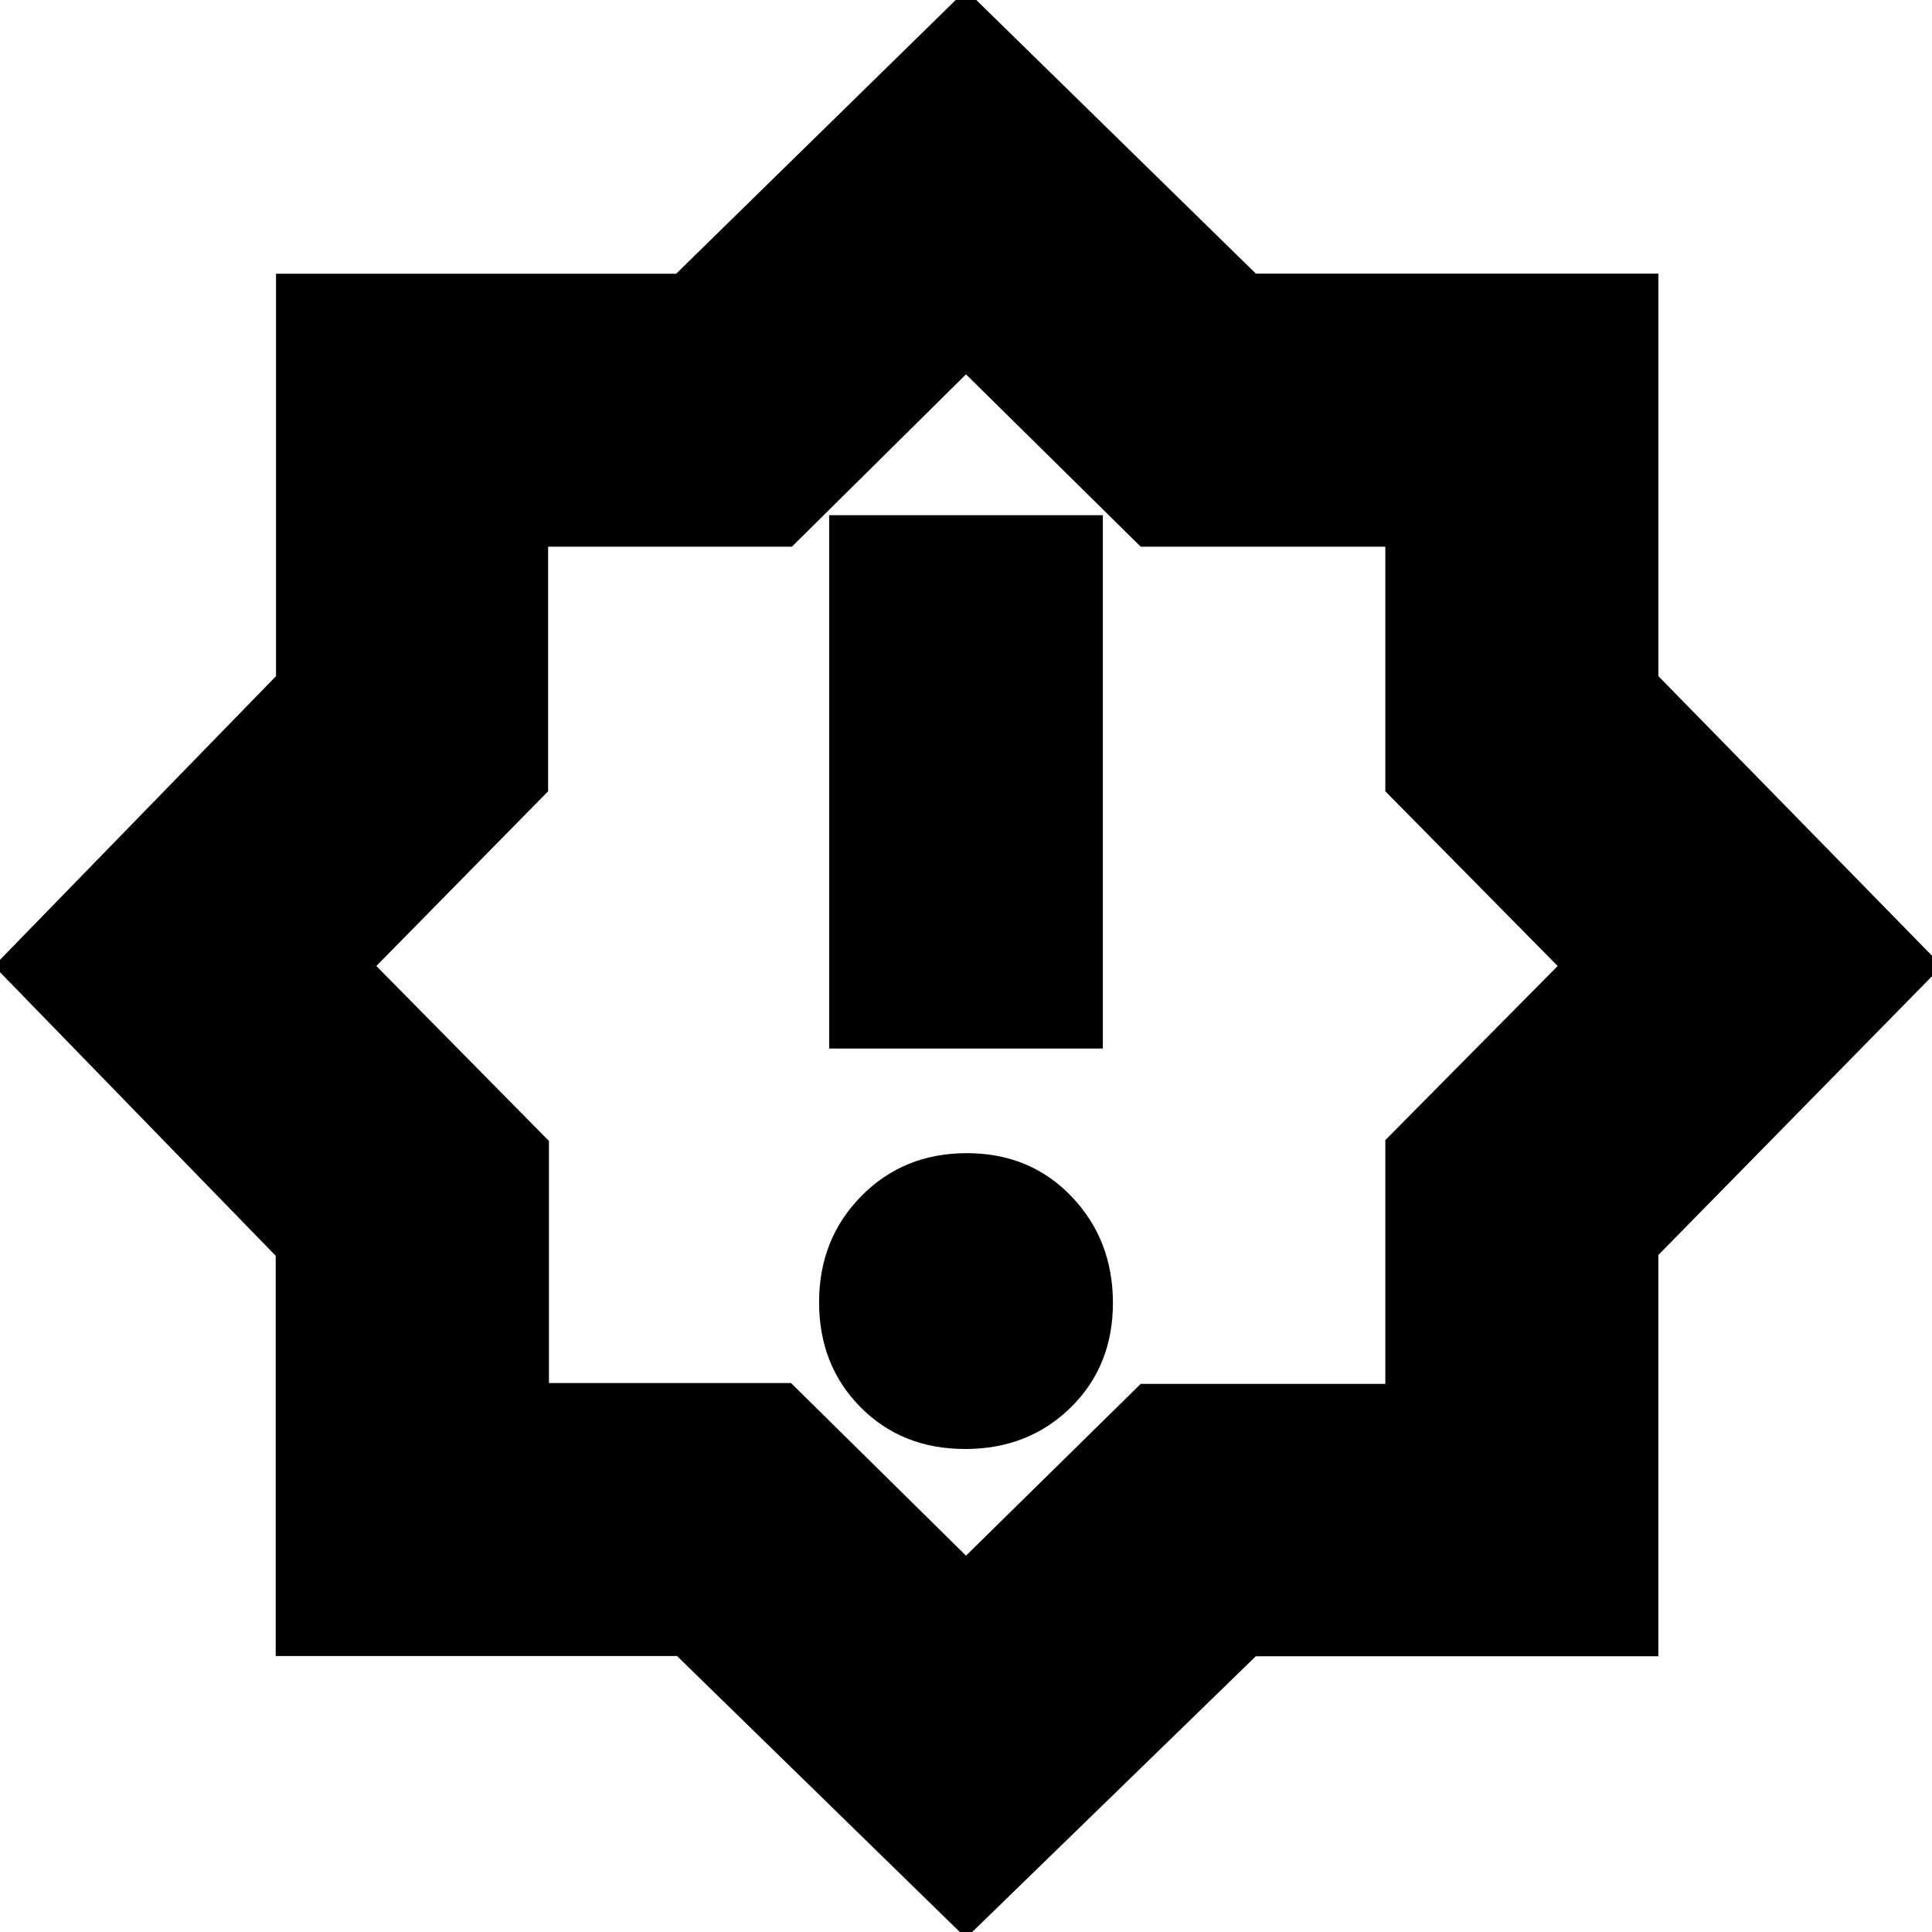 <svg xmlns="http://www.w3.org/2000/svg" height="24" viewBox="0 -960 960 960" width="24"><path d="M479.596-240Q511-240 532-260.596q21-20.597 21-52Q553-344 532.404-365.5q-20.597-21.5-52-21.5Q449-387 428-365.675q-21 21.324-21 52.728 0 31.403 20.596 52.175 20.597 20.772 52 20.772ZM412-439h136v-265H412v265ZM480 3 336.394-137.151H137V-336L-3-480l140.151-144.025V-824H336l144-141 144.04 140.965h199.995v199.995L965-480 824.019-336.394V-137H624L480 3Zm1-484Zm-1 294 86.814-85.353h121.539V-393.48L774-480l-85.647-86.814v-121.539H566.814L480-774l-86.52 85.647H272.353v121.539L187-480l85.765 86.931v120.304h120.304L480-187Z"/></svg>
